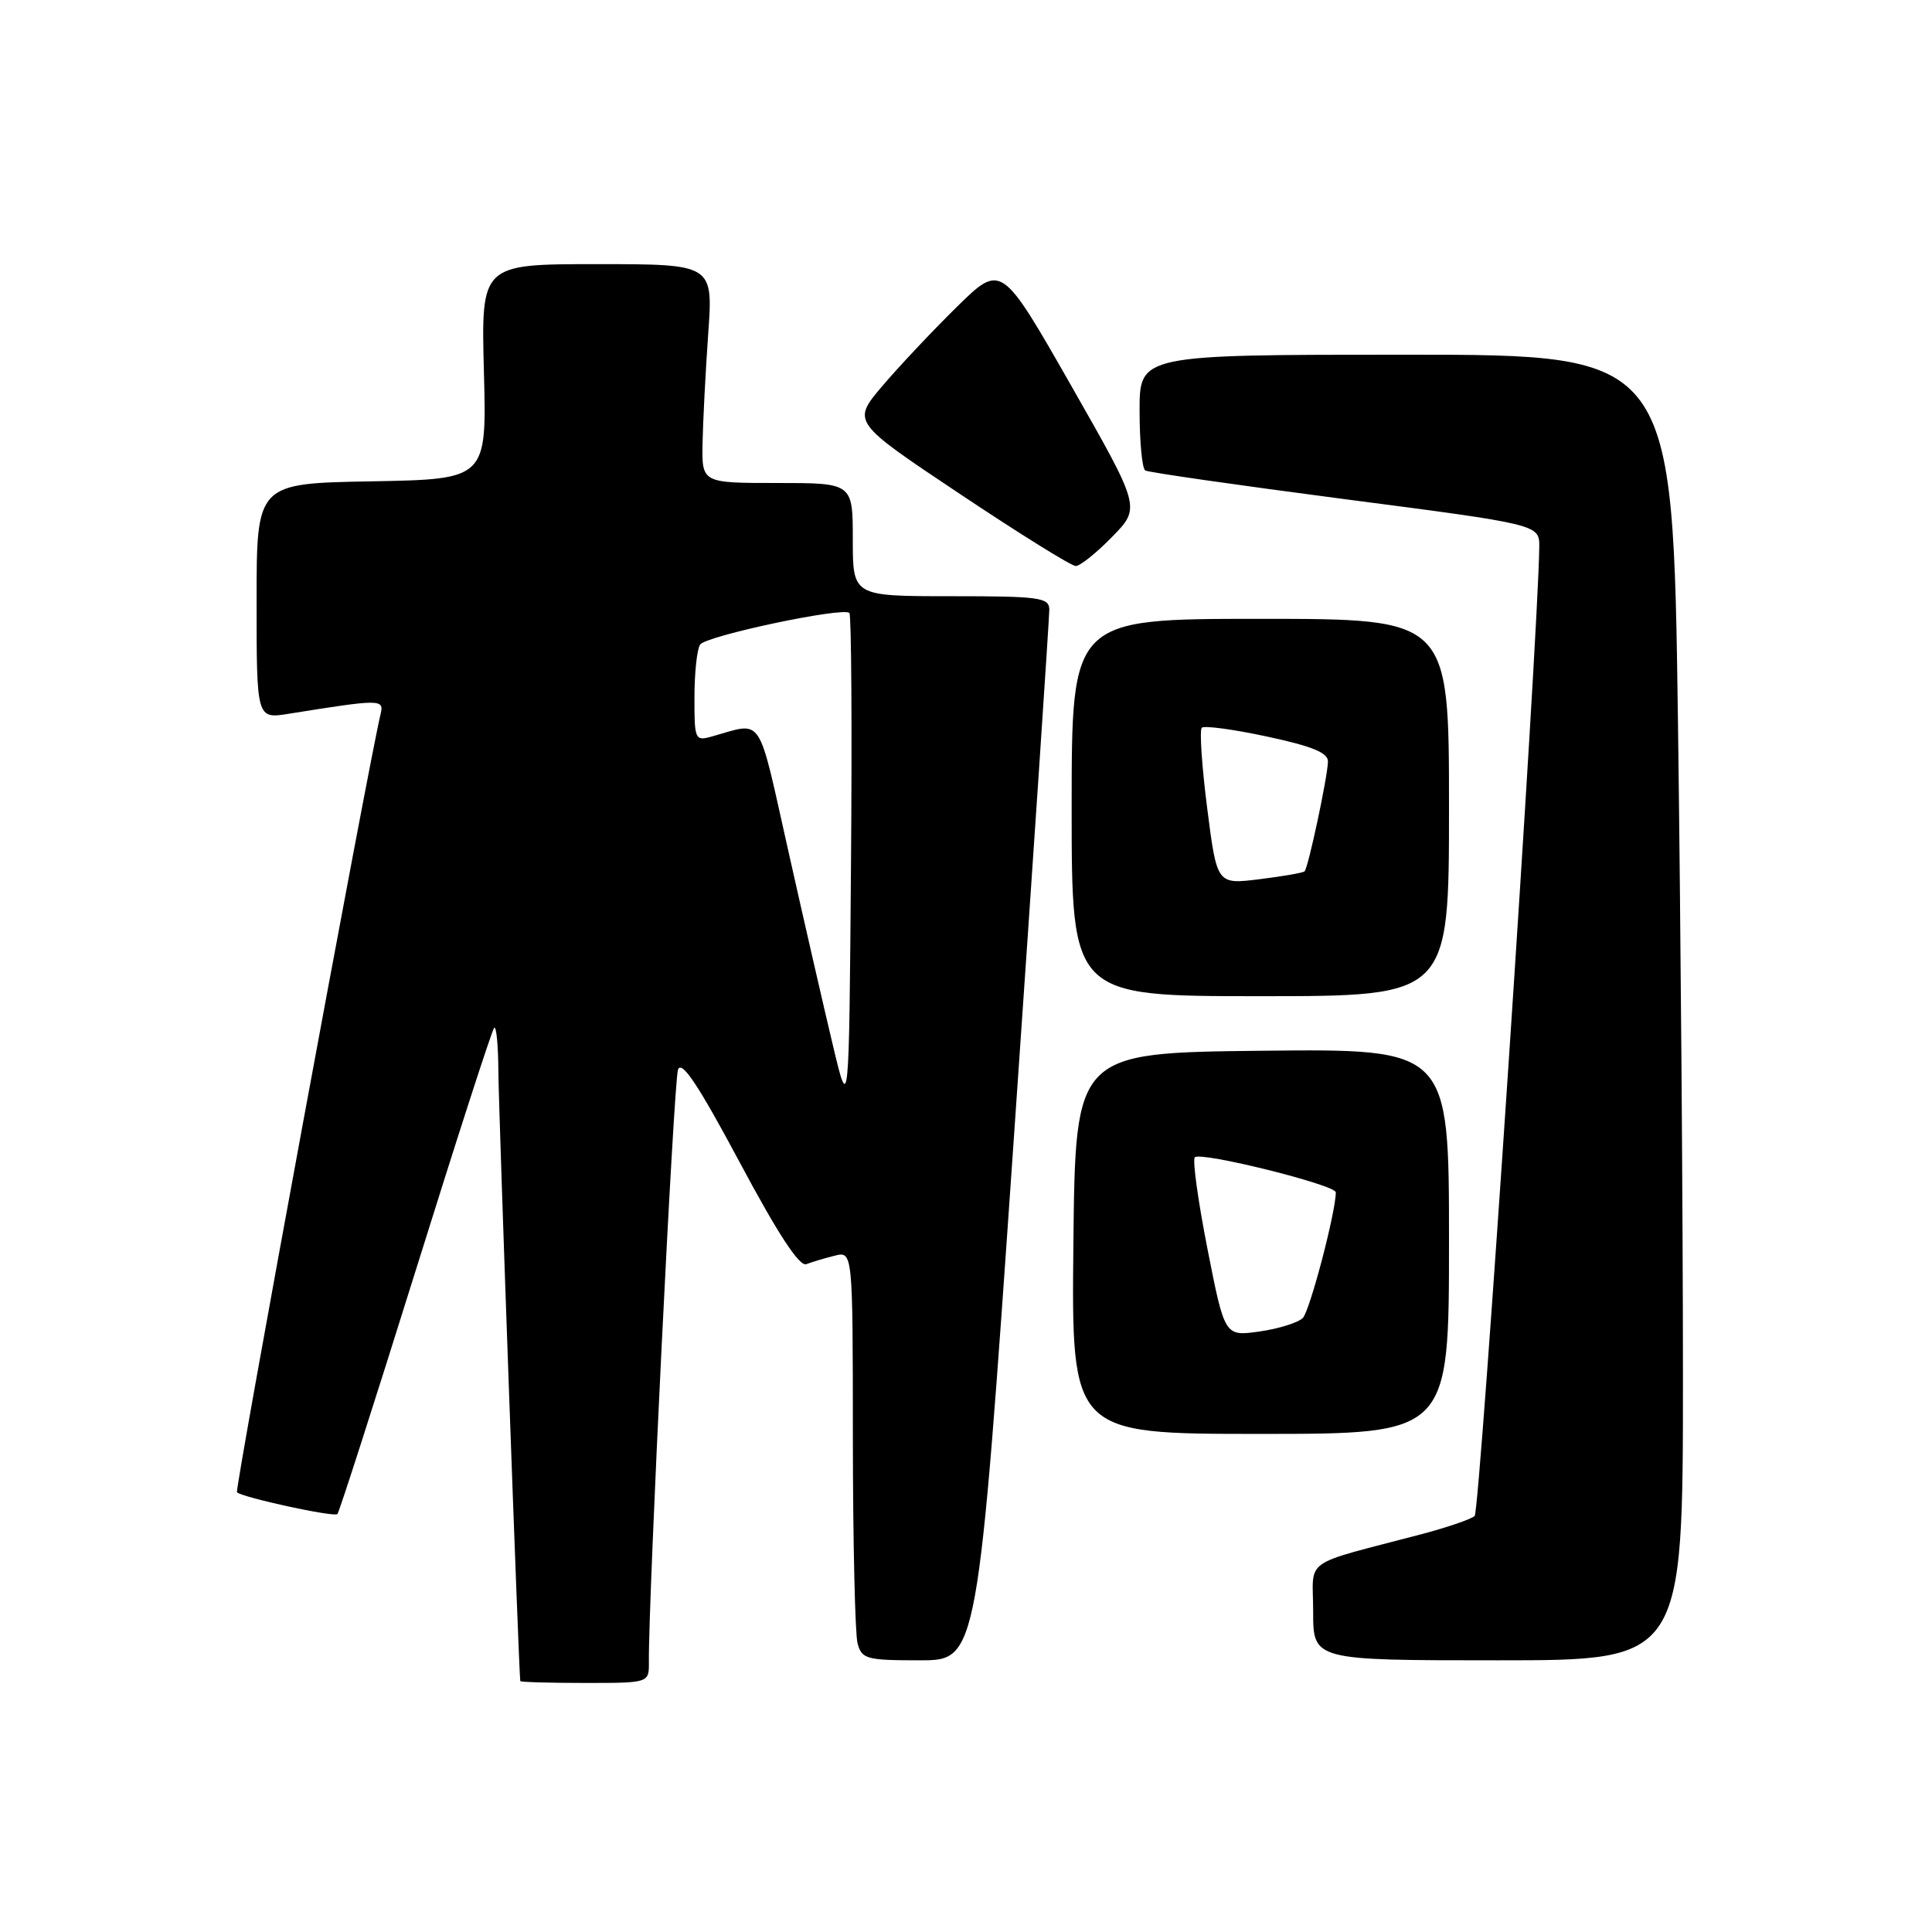<?xml version="1.0" encoding="UTF-8" standalone="no"?>
<!DOCTYPE svg PUBLIC "-//W3C//DTD SVG 1.1//EN" "http://www.w3.org/Graphics/SVG/1.1/DTD/svg11.dtd" >
<svg xmlns="http://www.w3.org/2000/svg" xmlns:xlink="http://www.w3.org/1999/xlink" version="1.1" viewBox="0 0 256 256">
 <g >
 <path fill="currentColor"
d=" M 85.98 220.25 C 85.90 211.89 89.28 143.22 89.84 141.73 C 90.32 140.44 92.52 143.74 98.00 153.99 C 103.08 163.51 105.93 167.86 106.84 167.51 C 107.58 167.22 109.27 166.72 110.59 166.39 C 113.00 165.78 113.00 165.78 113.01 190.64 C 113.02 204.31 113.30 216.51 113.63 217.75 C 114.19 219.83 114.79 220.00 121.89 220.00 C 129.55 220.00 129.55 220.00 134.31 151.25 C 136.93 113.44 139.05 81.71 139.04 80.75 C 139.00 79.17 137.70 79.00 126.00 79.00 C 113.00 79.00 113.00 79.00 113.00 71.50 C 113.00 64.00 113.00 64.00 103.00 64.00 C 93.00 64.00 93.00 64.00 93.09 58.75 C 93.15 55.86 93.48 49.34 93.84 44.25 C 94.50 35.00 94.50 35.00 79.12 35.00 C 63.75 35.00 63.75 35.00 64.12 49.25 C 64.50 63.50 64.50 63.50 49.25 63.78 C 34.00 64.05 34.00 64.05 34.00 79.65 C 34.00 95.26 34.00 95.26 38.25 94.58 C 50.49 92.62 50.91 92.62 50.43 94.62 C 48.81 101.35 31.08 197.41 31.40 197.73 C 32.09 198.42 44.27 201.07 44.71 200.62 C 44.94 200.39 49.59 185.91 55.05 168.45 C 60.50 150.99 65.19 136.47 65.48 136.19 C 65.77 135.90 66.02 138.55 66.04 142.08 C 66.08 147.45 68.76 221.98 68.94 222.75 C 68.97 222.89 72.83 223.00 77.50 223.00 C 86.00 223.00 86.00 223.00 85.98 220.25 Z  M 223.00 182.25 C 223.00 161.49 222.70 122.56 222.34 95.75 C 221.67 47.00 221.67 47.00 186.34 47.00 C 151.00 47.00 151.00 47.00 151.00 54.44 C 151.00 58.53 151.34 62.09 151.75 62.34 C 152.16 62.59 164.09 64.30 178.25 66.15 C 204.00 69.50 204.00 69.50 203.96 72.50 C 203.82 84.60 196.10 200.27 195.40 200.88 C 194.90 201.31 191.80 202.37 188.50 203.25 C 172.19 207.55 174.00 206.27 174.00 213.54 C 174.00 220.00 174.00 220.00 198.50 220.00 C 223.00 220.00 223.00 220.00 223.00 182.25 Z  M 192.00 164.48 C 192.00 138.97 192.00 138.97 167.25 139.23 C 142.50 139.50 142.50 139.50 142.23 164.75 C 141.97 190.00 141.97 190.00 166.98 190.00 C 192.00 190.00 192.00 190.00 192.00 164.48 Z  M 192.00 107.00 C 192.00 82.00 192.00 82.00 167.00 82.00 C 142.00 82.00 142.00 82.00 142.00 107.00 C 142.00 132.00 142.00 132.00 167.00 132.00 C 192.00 132.00 192.00 132.00 192.00 107.00 Z  M 147.37 71.13 C 151.15 67.26 151.15 67.26 141.92 51.07 C 132.68 34.88 132.68 34.88 126.76 40.69 C 123.51 43.89 119.06 48.62 116.87 51.20 C 112.89 55.91 112.89 55.91 127.19 65.45 C 135.05 70.70 141.96 75.00 142.54 75.00 C 143.12 75.00 145.29 73.26 147.37 71.13 Z  M 110.36 138.50 C 109.18 133.55 106.51 121.93 104.44 112.68 C 100.30 94.27 101.24 95.67 94.25 97.61 C 92.10 98.21 92.00 97.97 92.02 92.37 C 92.02 89.14 92.36 86.01 92.77 85.41 C 93.54 84.25 111.73 80.40 112.55 81.22 C 112.81 81.48 112.91 96.50 112.76 114.60 C 112.50 147.50 112.50 147.50 110.36 138.50 Z  M 160.00 165.51 C 158.75 159.15 157.99 153.67 158.32 153.35 C 159.11 152.56 177.00 157.01 177.00 157.99 C 177.00 160.60 173.56 173.70 172.63 174.64 C 172.01 175.26 169.42 176.07 166.89 176.43 C 162.28 177.08 162.28 177.08 160.00 165.51 Z  M 159.96 107.10 C 159.25 101.54 158.93 96.74 159.24 96.43 C 159.55 96.12 163.45 96.64 167.90 97.60 C 173.92 98.89 175.99 99.75 175.96 100.92 C 175.92 102.93 173.35 114.99 172.86 115.46 C 172.66 115.65 169.97 116.12 166.88 116.50 C 161.25 117.20 161.25 117.20 159.96 107.10 Z "/>
</g>
</svg>